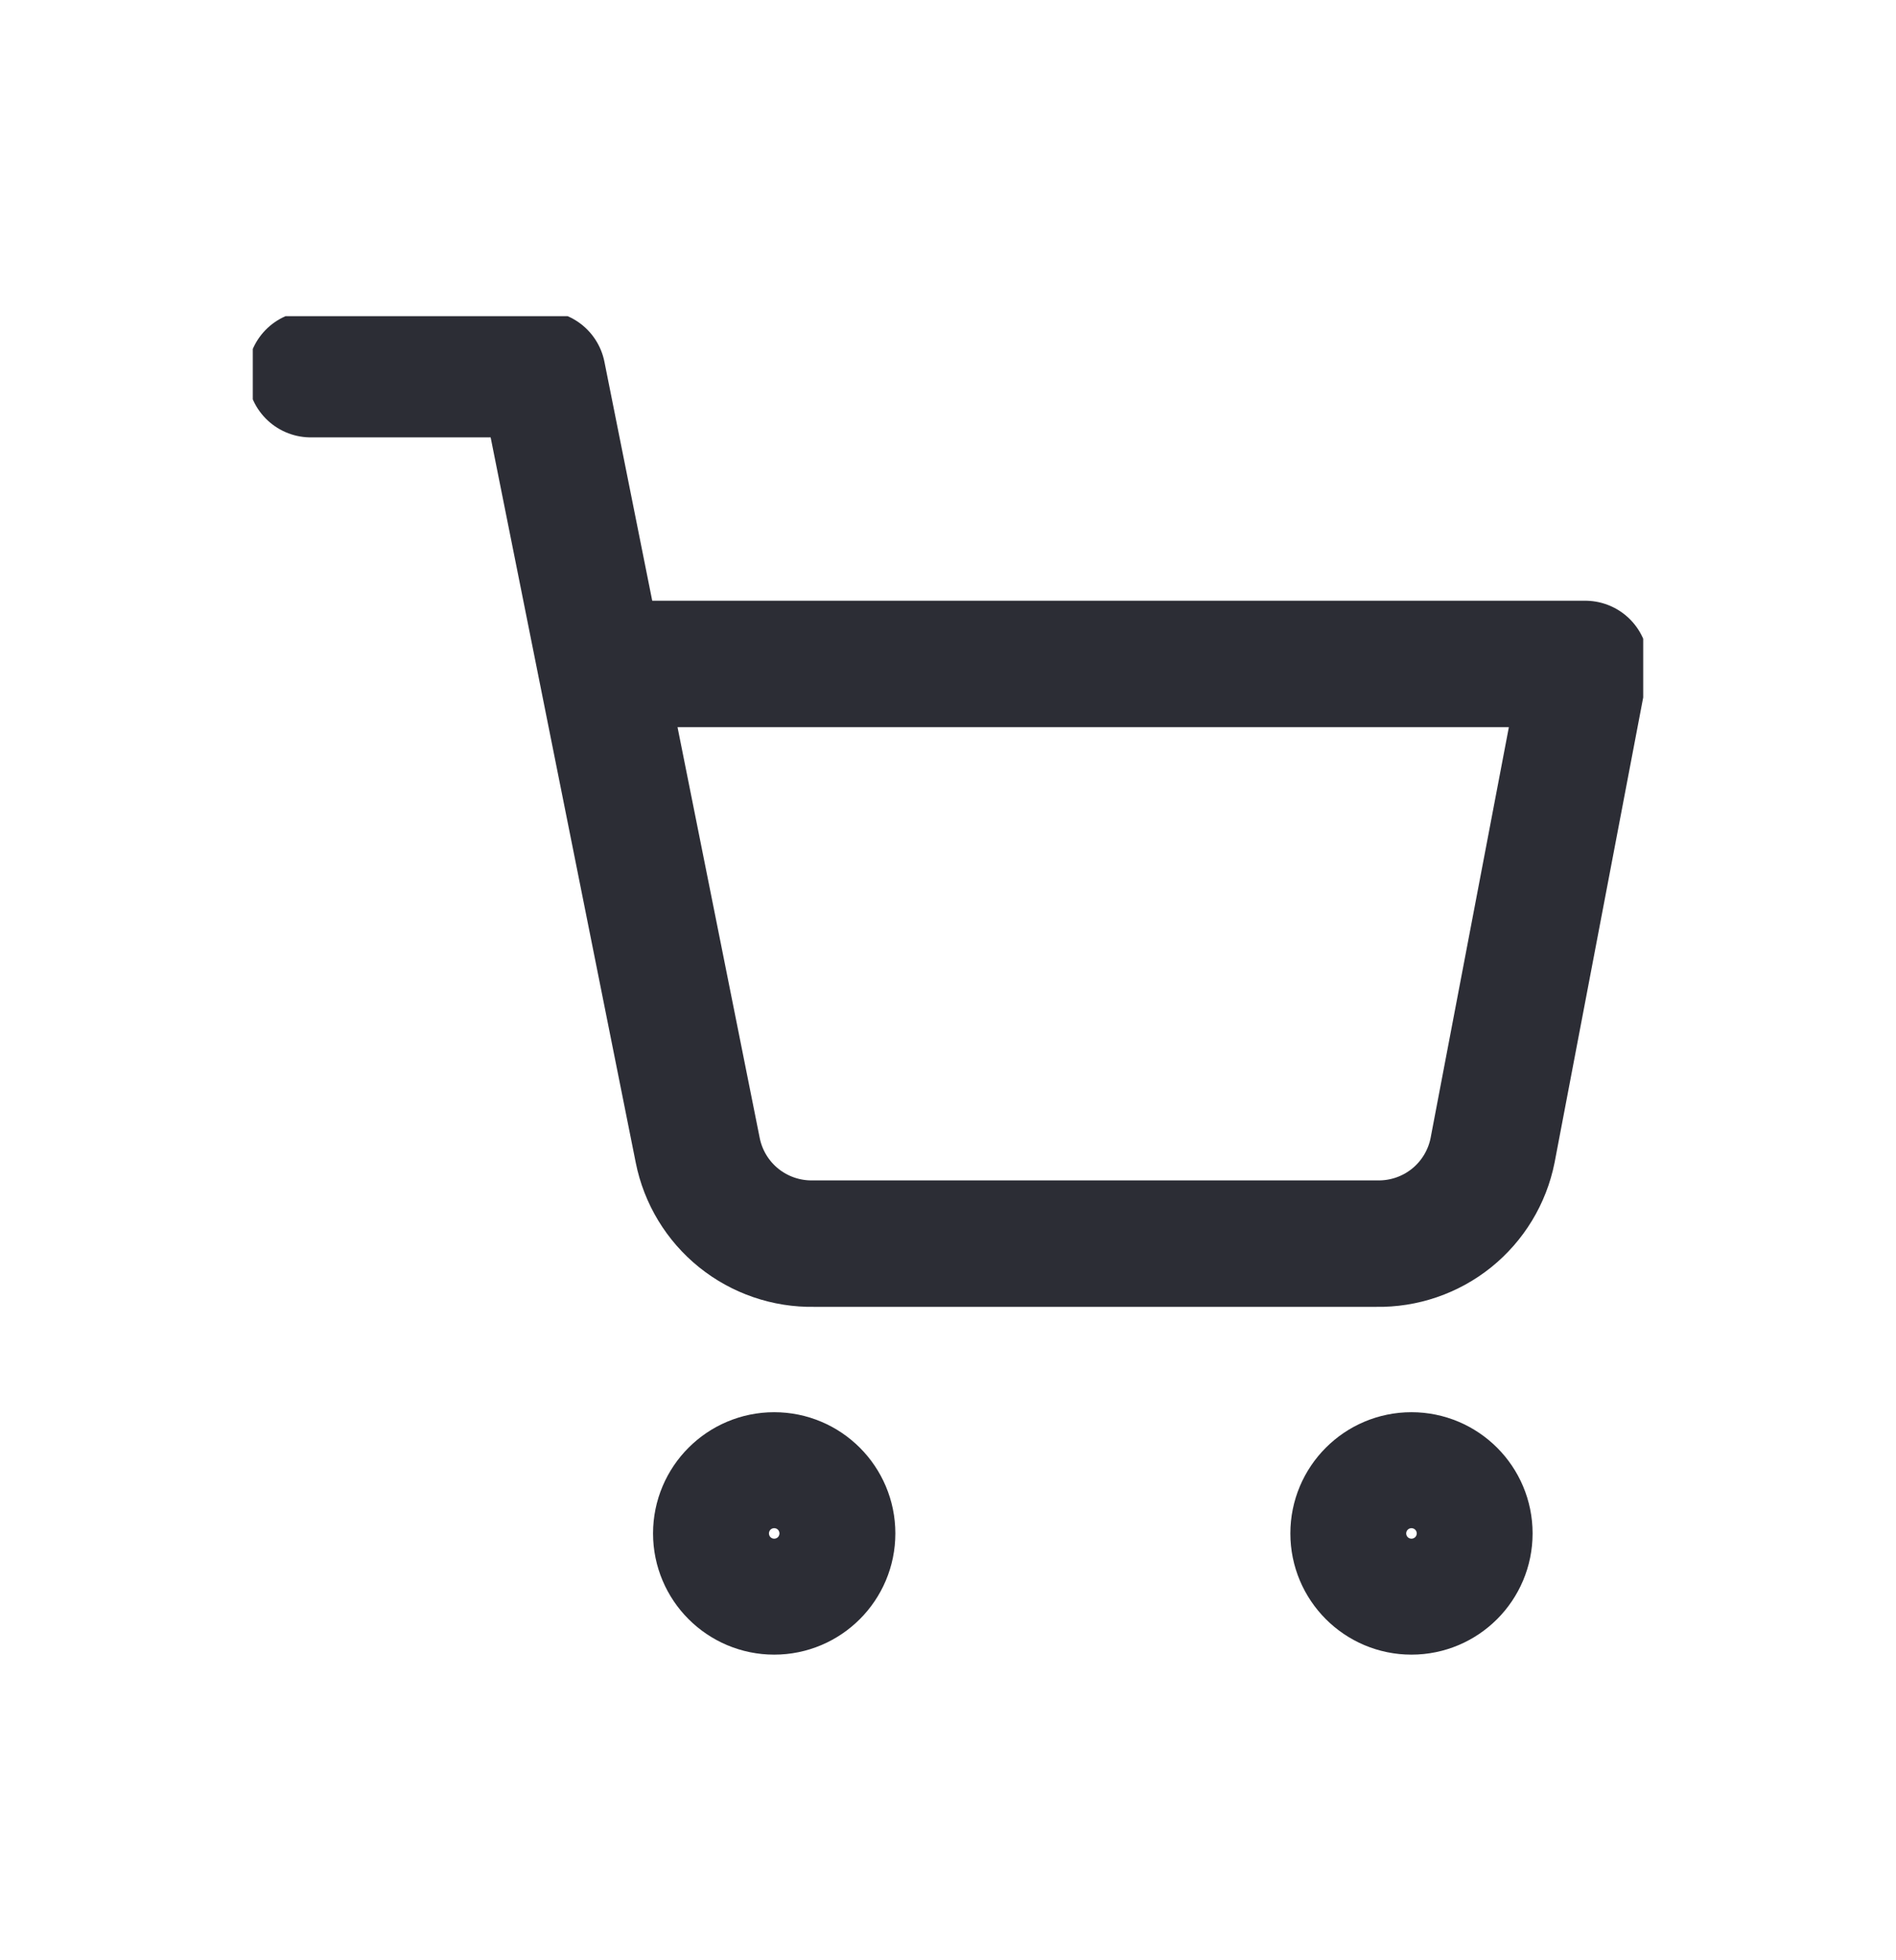 <svg width="30" height="31" viewBox="0 0 30 31" fill="none" xmlns="http://www.w3.org/2000/svg">
<g filter="url(#filter0_d_2_671)">
<g clip-path="url(#clip0_2_671)">
<path d="M12.25 21.167C12.756 21.167 13.167 20.756 13.167 20.25C13.167 19.744 12.756 19.333 12.25 19.333C11.744 19.333 11.333 19.744 11.333 20.25C11.333 20.756 11.744 21.167 12.25 21.167Z" stroke="#2C2D35" stroke-width="2" stroke-linecap="round" stroke-linejoin="round"/>
<path d="M22.333 21.167C22.84 21.167 23.25 20.756 23.25 20.25C23.25 19.744 22.84 19.333 22.333 19.333C21.827 19.333 21.417 19.744 21.417 20.25C21.417 20.756 21.827 21.167 22.333 21.167Z" stroke="#2C2D35" stroke-width="2" stroke-linecap="round" stroke-linejoin="round"/>
<path d="M4.917 1.917H8.583L11.04 14.191C11.124 14.613 11.354 14.992 11.689 15.262C12.024 15.531 12.443 15.675 12.873 15.667H21.783C22.214 15.675 22.633 15.531 22.968 15.262C23.303 14.992 23.533 14.613 23.617 14.191L25.083 6.5H9.5" stroke="#2C2D35" stroke-width="2" stroke-linecap="round" stroke-linejoin="round"/>
</g>
</g>
<defs>
<filter id="filter0_d_2_671" x="-1" y="0" width="32" height="32" filterUnits="userSpaceOnUse" color-interpolation-filters="sRGB">
<feFlood flood-opacity="0" result="BackgroundImageFix"/>
<feColorMatrix in="SourceAlpha" type="matrix" values="0 0 0 0 0 0 0 0 0 0 0 0 0 0 0 0 0 0 127 0" result="hardAlpha"/>
<feOffset dy="4"/>
<feGaussianBlur stdDeviation="2"/>
<feComposite in2="hardAlpha" operator="out"/>
<feColorMatrix type="matrix" values="0 0 0 0 0 0 0 0 0 0 0 0 0 0 0 0 0 0 0.25 0"/>
<feBlend mode="normal" in2="BackgroundImageFix" result="effect1_dropShadow_2_671"/>
<feBlend mode="normal" in="SourceGraphic" in2="effect1_dropShadow_2_671" result="shape"/>
</filter>
<clipPath id="clip0_2_671">
<rect width="22" height="22" fill="white" transform="translate(4 1)"/>
</clipPath>
</defs>
</svg>
